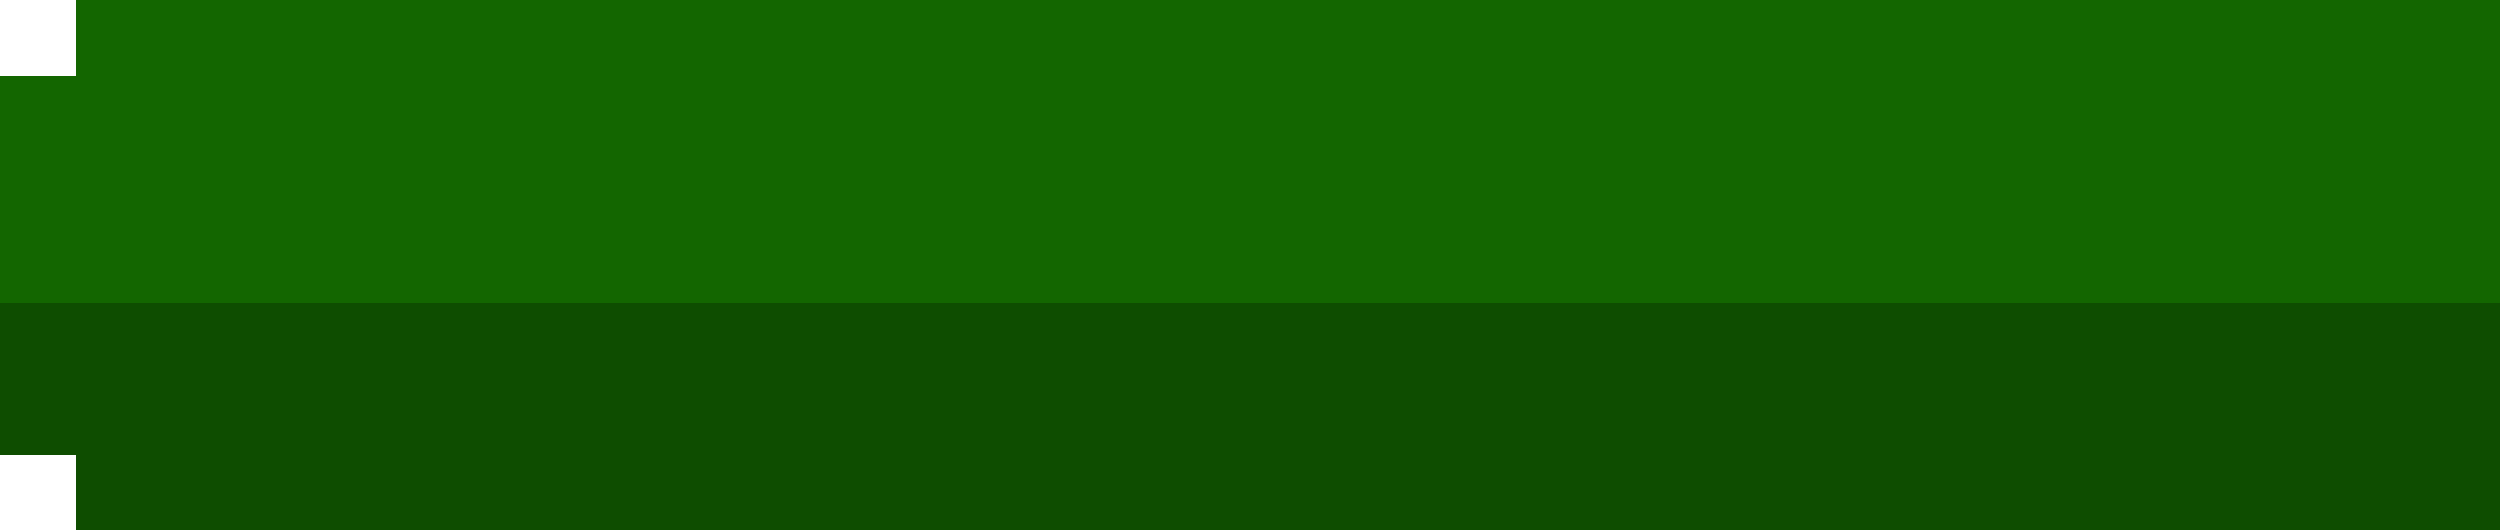 <?xml version="1.0" encoding="UTF-8" ?>
<svg version="1.1" width="33" height="7" xmlns="http://www.w3.org/2000/svg" shape-rendering="crispEdges">
<rect x="1" y="0" width="1" height="1" fill="#136600" />
<rect x="2" y="0" width="1" height="1" fill="#136600" />
<rect x="3" y="0" width="1" height="1" fill="#136600" />
<rect x="4" y="0" width="1" height="1" fill="#136600" />
<rect x="5" y="0" width="1" height="1" fill="#136600" />
<rect x="6" y="0" width="1" height="1" fill="#136600" />
<rect x="7" y="0" width="1" height="1" fill="#136600" />
<rect x="8" y="0" width="1" height="1" fill="#136600" />
<rect x="9" y="0" width="1" height="1" fill="#136600" />
<rect x="10" y="0" width="1" height="1" fill="#136600" />
<rect x="11" y="0" width="1" height="1" fill="#136600" />
<rect x="12" y="0" width="1" height="1" fill="#136600" />
<rect x="13" y="0" width="1" height="1" fill="#136600" />
<rect x="14" y="0" width="1" height="1" fill="#136600" />
<rect x="15" y="0" width="1" height="1" fill="#136600" />
<rect x="16" y="0" width="1" height="1" fill="#136600" />
<rect x="17" y="0" width="1" height="1" fill="#136600" />
<rect x="18" y="0" width="1" height="1" fill="#136600" />
<rect x="19" y="0" width="1" height="1" fill="#136600" />
<rect x="20" y="0" width="1" height="1" fill="#136600" />
<rect x="21" y="0" width="1" height="1" fill="#136600" />
<rect x="22" y="0" width="1" height="1" fill="#136600" />
<rect x="23" y="0" width="1" height="1" fill="#136600" />
<rect x="24" y="0" width="1" height="1" fill="#136600" />
<rect x="25" y="0" width="1" height="1" fill="#136600" />
<rect x="26" y="0" width="1" height="1" fill="#136600" />
<rect x="27" y="0" width="1" height="1" fill="#136600" />
<rect x="28" y="0" width="1" height="1" fill="#136600" />
<rect x="29" y="0" width="1" height="1" fill="#136600" />
<rect x="30" y="0" width="1" height="1" fill="#136600" />
<rect x="31" y="0" width="1" height="1" fill="#136600" />
<rect x="32" y="0" width="1" height="1" fill="#136600" />
<rect x="0" y="1" width="1" height="1" fill="#136600" />
<rect x="1" y="1" width="1" height="1" fill="#136600" />
<rect x="2" y="1" width="1" height="1" fill="#136600" />
<rect x="3" y="1" width="1" height="1" fill="#136600" />
<rect x="4" y="1" width="1" height="1" fill="#136600" />
<rect x="5" y="1" width="1" height="1" fill="#136600" />
<rect x="6" y="1" width="1" height="1" fill="#136600" />
<rect x="7" y="1" width="1" height="1" fill="#136600" />
<rect x="8" y="1" width="1" height="1" fill="#136600" />
<rect x="9" y="1" width="1" height="1" fill="#136600" />
<rect x="10" y="1" width="1" height="1" fill="#136600" />
<rect x="11" y="1" width="1" height="1" fill="#136600" />
<rect x="12" y="1" width="1" height="1" fill="#136600" />
<rect x="13" y="1" width="1" height="1" fill="#136600" />
<rect x="14" y="1" width="1" height="1" fill="#136600" />
<rect x="15" y="1" width="1" height="1" fill="#136600" />
<rect x="16" y="1" width="1" height="1" fill="#136600" />
<rect x="17" y="1" width="1" height="1" fill="#136600" />
<rect x="18" y="1" width="1" height="1" fill="#136600" />
<rect x="19" y="1" width="1" height="1" fill="#136600" />
<rect x="20" y="1" width="1" height="1" fill="#136600" />
<rect x="21" y="1" width="1" height="1" fill="#136600" />
<rect x="22" y="1" width="1" height="1" fill="#136600" />
<rect x="23" y="1" width="1" height="1" fill="#136600" />
<rect x="24" y="1" width="1" height="1" fill="#136600" />
<rect x="25" y="1" width="1" height="1" fill="#136600" />
<rect x="26" y="1" width="1" height="1" fill="#136600" />
<rect x="27" y="1" width="1" height="1" fill="#136600" />
<rect x="28" y="1" width="1" height="1" fill="#136600" />
<rect x="29" y="1" width="1" height="1" fill="#136600" />
<rect x="30" y="1" width="1" height="1" fill="#136600" />
<rect x="31" y="1" width="1" height="1" fill="#136600" />
<rect x="32" y="1" width="1" height="1" fill="#136600" />
<rect x="0" y="2" width="1" height="1" fill="#136600" />
<rect x="1" y="2" width="1" height="1" fill="#136600" />
<rect x="2" y="2" width="1" height="1" fill="#136600" />
<rect x="3" y="2" width="1" height="1" fill="#136600" />
<rect x="4" y="2" width="1" height="1" fill="#136600" />
<rect x="5" y="2" width="1" height="1" fill="#136600" />
<rect x="6" y="2" width="1" height="1" fill="#136600" />
<rect x="7" y="2" width="1" height="1" fill="#136600" />
<rect x="8" y="2" width="1" height="1" fill="#136600" />
<rect x="9" y="2" width="1" height="1" fill="#136600" />
<rect x="10" y="2" width="1" height="1" fill="#136600" />
<rect x="11" y="2" width="1" height="1" fill="#136600" />
<rect x="12" y="2" width="1" height="1" fill="#136600" />
<rect x="13" y="2" width="1" height="1" fill="#136600" />
<rect x="14" y="2" width="1" height="1" fill="#136600" />
<rect x="15" y="2" width="1" height="1" fill="#136600" />
<rect x="16" y="2" width="1" height="1" fill="#136600" />
<rect x="17" y="2" width="1" height="1" fill="#136600" />
<rect x="18" y="2" width="1" height="1" fill="#136600" />
<rect x="19" y="2" width="1" height="1" fill="#136600" />
<rect x="20" y="2" width="1" height="1" fill="#136600" />
<rect x="21" y="2" width="1" height="1" fill="#136600" />
<rect x="22" y="2" width="1" height="1" fill="#136600" />
<rect x="23" y="2" width="1" height="1" fill="#136600" />
<rect x="24" y="2" width="1" height="1" fill="#136600" />
<rect x="25" y="2" width="1" height="1" fill="#136600" />
<rect x="26" y="2" width="1" height="1" fill="#136600" />
<rect x="27" y="2" width="1" height="1" fill="#136600" />
<rect x="28" y="2" width="1" height="1" fill="#136600" />
<rect x="29" y="2" width="1" height="1" fill="#136600" />
<rect x="30" y="2" width="1" height="1" fill="#136600" />
<rect x="31" y="2" width="1" height="1" fill="#136600" />
<rect x="32" y="2" width="1" height="1" fill="#136600" />
<rect x="0" y="3" width="1" height="1" fill="#136600" />
<rect x="1" y="3" width="1" height="1" fill="#136600" />
<rect x="2" y="3" width="1" height="1" fill="#136600" />
<rect x="3" y="3" width="1" height="1" fill="#136600" />
<rect x="4" y="3" width="1" height="1" fill="#136600" />
<rect x="5" y="3" width="1" height="1" fill="#136600" />
<rect x="6" y="3" width="1" height="1" fill="#136600" />
<rect x="7" y="3" width="1" height="1" fill="#136600" />
<rect x="8" y="3" width="1" height="1" fill="#136600" />
<rect x="9" y="3" width="1" height="1" fill="#136600" />
<rect x="10" y="3" width="1" height="1" fill="#136600" />
<rect x="11" y="3" width="1" height="1" fill="#136600" />
<rect x="12" y="3" width="1" height="1" fill="#136600" />
<rect x="13" y="3" width="1" height="1" fill="#136600" />
<rect x="14" y="3" width="1" height="1" fill="#136600" />
<rect x="15" y="3" width="1" height="1" fill="#136600" />
<rect x="16" y="3" width="1" height="1" fill="#136600" />
<rect x="17" y="3" width="1" height="1" fill="#136600" />
<rect x="18" y="3" width="1" height="1" fill="#136600" />
<rect x="19" y="3" width="1" height="1" fill="#136600" />
<rect x="20" y="3" width="1" height="1" fill="#136600" />
<rect x="21" y="3" width="1" height="1" fill="#136600" />
<rect x="22" y="3" width="1" height="1" fill="#136600" />
<rect x="23" y="3" width="1" height="1" fill="#136600" />
<rect x="24" y="3" width="1" height="1" fill="#136600" />
<rect x="25" y="3" width="1" height="1" fill="#136600" />
<rect x="26" y="3" width="1" height="1" fill="#136600" />
<rect x="27" y="3" width="1" height="1" fill="#136600" />
<rect x="28" y="3" width="1" height="1" fill="#136600" />
<rect x="29" y="3" width="1" height="1" fill="#136600" />
<rect x="30" y="3" width="1" height="1" fill="#136600" />
<rect x="31" y="3" width="1" height="1" fill="#136600" />
<rect x="32" y="3" width="1" height="1" fill="#136600" />
<rect x="0" y="4" width="1" height="1" fill="#0E4D00" />
<rect x="1" y="4" width="1" height="1" fill="#0E4D00" />
<rect x="2" y="4" width="1" height="1" fill="#0E4D00" />
<rect x="3" y="4" width="1" height="1" fill="#0E4D00" />
<rect x="4" y="4" width="1" height="1" fill="#0E4D00" />
<rect x="5" y="4" width="1" height="1" fill="#0E4D00" />
<rect x="6" y="4" width="1" height="1" fill="#0E4D00" />
<rect x="7" y="4" width="1" height="1" fill="#0E4D00" />
<rect x="8" y="4" width="1" height="1" fill="#0E4D00" />
<rect x="9" y="4" width="1" height="1" fill="#0E4D00" />
<rect x="10" y="4" width="1" height="1" fill="#0E4D00" />
<rect x="11" y="4" width="1" height="1" fill="#0E4D00" />
<rect x="12" y="4" width="1" height="1" fill="#0E4D00" />
<rect x="13" y="4" width="1" height="1" fill="#0E4D00" />
<rect x="14" y="4" width="1" height="1" fill="#0E4D00" />
<rect x="15" y="4" width="1" height="1" fill="#0E4D00" />
<rect x="16" y="4" width="1" height="1" fill="#0E4D00" />
<rect x="17" y="4" width="1" height="1" fill="#0E4D00" />
<rect x="18" y="4" width="1" height="1" fill="#0E4D00" />
<rect x="19" y="4" width="1" height="1" fill="#0E4D00" />
<rect x="20" y="4" width="1" height="1" fill="#0E4D00" />
<rect x="21" y="4" width="1" height="1" fill="#0E4D00" />
<rect x="22" y="4" width="1" height="1" fill="#0E4D00" />
<rect x="23" y="4" width="1" height="1" fill="#0E4D00" />
<rect x="24" y="4" width="1" height="1" fill="#0E4D00" />
<rect x="25" y="4" width="1" height="1" fill="#0E4D00" />
<rect x="26" y="4" width="1" height="1" fill="#0E4D00" />
<rect x="27" y="4" width="1" height="1" fill="#0E4D00" />
<rect x="28" y="4" width="1" height="1" fill="#0E4D00" />
<rect x="29" y="4" width="1" height="1" fill="#0E4D00" />
<rect x="30" y="4" width="1" height="1" fill="#0E4D00" />
<rect x="31" y="4" width="1" height="1" fill="#0E4D00" />
<rect x="32" y="4" width="1" height="1" fill="#0E4D00" />
<rect x="0" y="5" width="1" height="1" fill="#0E4D00" />
<rect x="1" y="5" width="1" height="1" fill="#0E4D00" />
<rect x="2" y="5" width="1" height="1" fill="#0E4D00" />
<rect x="3" y="5" width="1" height="1" fill="#0E4D00" />
<rect x="4" y="5" width="1" height="1" fill="#0E4D00" />
<rect x="5" y="5" width="1" height="1" fill="#0E4D00" />
<rect x="6" y="5" width="1" height="1" fill="#0E4D00" />
<rect x="7" y="5" width="1" height="1" fill="#0E4D00" />
<rect x="8" y="5" width="1" height="1" fill="#0E4D00" />
<rect x="9" y="5" width="1" height="1" fill="#0E4D00" />
<rect x="10" y="5" width="1" height="1" fill="#0E4D00" />
<rect x="11" y="5" width="1" height="1" fill="#0E4D00" />
<rect x="12" y="5" width="1" height="1" fill="#0E4D00" />
<rect x="13" y="5" width="1" height="1" fill="#0E4D00" />
<rect x="14" y="5" width="1" height="1" fill="#0E4D00" />
<rect x="15" y="5" width="1" height="1" fill="#0E4D00" />
<rect x="16" y="5" width="1" height="1" fill="#0E4D00" />
<rect x="17" y="5" width="1" height="1" fill="#0E4D00" />
<rect x="18" y="5" width="1" height="1" fill="#0E4D00" />
<rect x="19" y="5" width="1" height="1" fill="#0E4D00" />
<rect x="20" y="5" width="1" height="1" fill="#0E4D00" />
<rect x="21" y="5" width="1" height="1" fill="#0E4D00" />
<rect x="22" y="5" width="1" height="1" fill="#0E4D00" />
<rect x="23" y="5" width="1" height="1" fill="#0E4D00" />
<rect x="24" y="5" width="1" height="1" fill="#0E4D00" />
<rect x="25" y="5" width="1" height="1" fill="#0E4D00" />
<rect x="26" y="5" width="1" height="1" fill="#0E4D00" />
<rect x="27" y="5" width="1" height="1" fill="#0E4D00" />
<rect x="28" y="5" width="1" height="1" fill="#0E4D00" />
<rect x="29" y="5" width="1" height="1" fill="#0E4D00" />
<rect x="30" y="5" width="1" height="1" fill="#0E4D00" />
<rect x="31" y="5" width="1" height="1" fill="#0E4D00" />
<rect x="32" y="5" width="1" height="1" fill="#0E4D00" />
<rect x="1" y="6" width="1" height="1" fill="#0E4D00" />
<rect x="2" y="6" width="1" height="1" fill="#0E4D00" />
<rect x="3" y="6" width="1" height="1" fill="#0E4D00" />
<rect x="4" y="6" width="1" height="1" fill="#0E4D00" />
<rect x="5" y="6" width="1" height="1" fill="#0E4D00" />
<rect x="6" y="6" width="1" height="1" fill="#0E4D00" />
<rect x="7" y="6" width="1" height="1" fill="#0E4D00" />
<rect x="8" y="6" width="1" height="1" fill="#0E4D00" />
<rect x="9" y="6" width="1" height="1" fill="#0E4D00" />
<rect x="10" y="6" width="1" height="1" fill="#0E4D00" />
<rect x="11" y="6" width="1" height="1" fill="#0E4D00" />
<rect x="12" y="6" width="1" height="1" fill="#0E4D00" />
<rect x="13" y="6" width="1" height="1" fill="#0E4D00" />
<rect x="14" y="6" width="1" height="1" fill="#0E4D00" />
<rect x="15" y="6" width="1" height="1" fill="#0E4D00" />
<rect x="16" y="6" width="1" height="1" fill="#0E4D00" />
<rect x="17" y="6" width="1" height="1" fill="#0E4D00" />
<rect x="18" y="6" width="1" height="1" fill="#0E4D00" />
<rect x="19" y="6" width="1" height="1" fill="#0E4D00" />
<rect x="20" y="6" width="1" height="1" fill="#0E4D00" />
<rect x="21" y="6" width="1" height="1" fill="#0E4D00" />
<rect x="22" y="6" width="1" height="1" fill="#0E4D00" />
<rect x="23" y="6" width="1" height="1" fill="#0E4D00" />
<rect x="24" y="6" width="1" height="1" fill="#0E4D00" />
<rect x="25" y="6" width="1" height="1" fill="#0E4D00" />
<rect x="26" y="6" width="1" height="1" fill="#0E4D00" />
<rect x="27" y="6" width="1" height="1" fill="#0E4D00" />
<rect x="28" y="6" width="1" height="1" fill="#0E4D00" />
<rect x="29" y="6" width="1" height="1" fill="#0E4D00" />
<rect x="30" y="6" width="1" height="1" fill="#0E4D00" />
<rect x="31" y="6" width="1" height="1" fill="#0E4D00" />
<rect x="32" y="6" width="1" height="1" fill="#0E4D00" />
</svg>